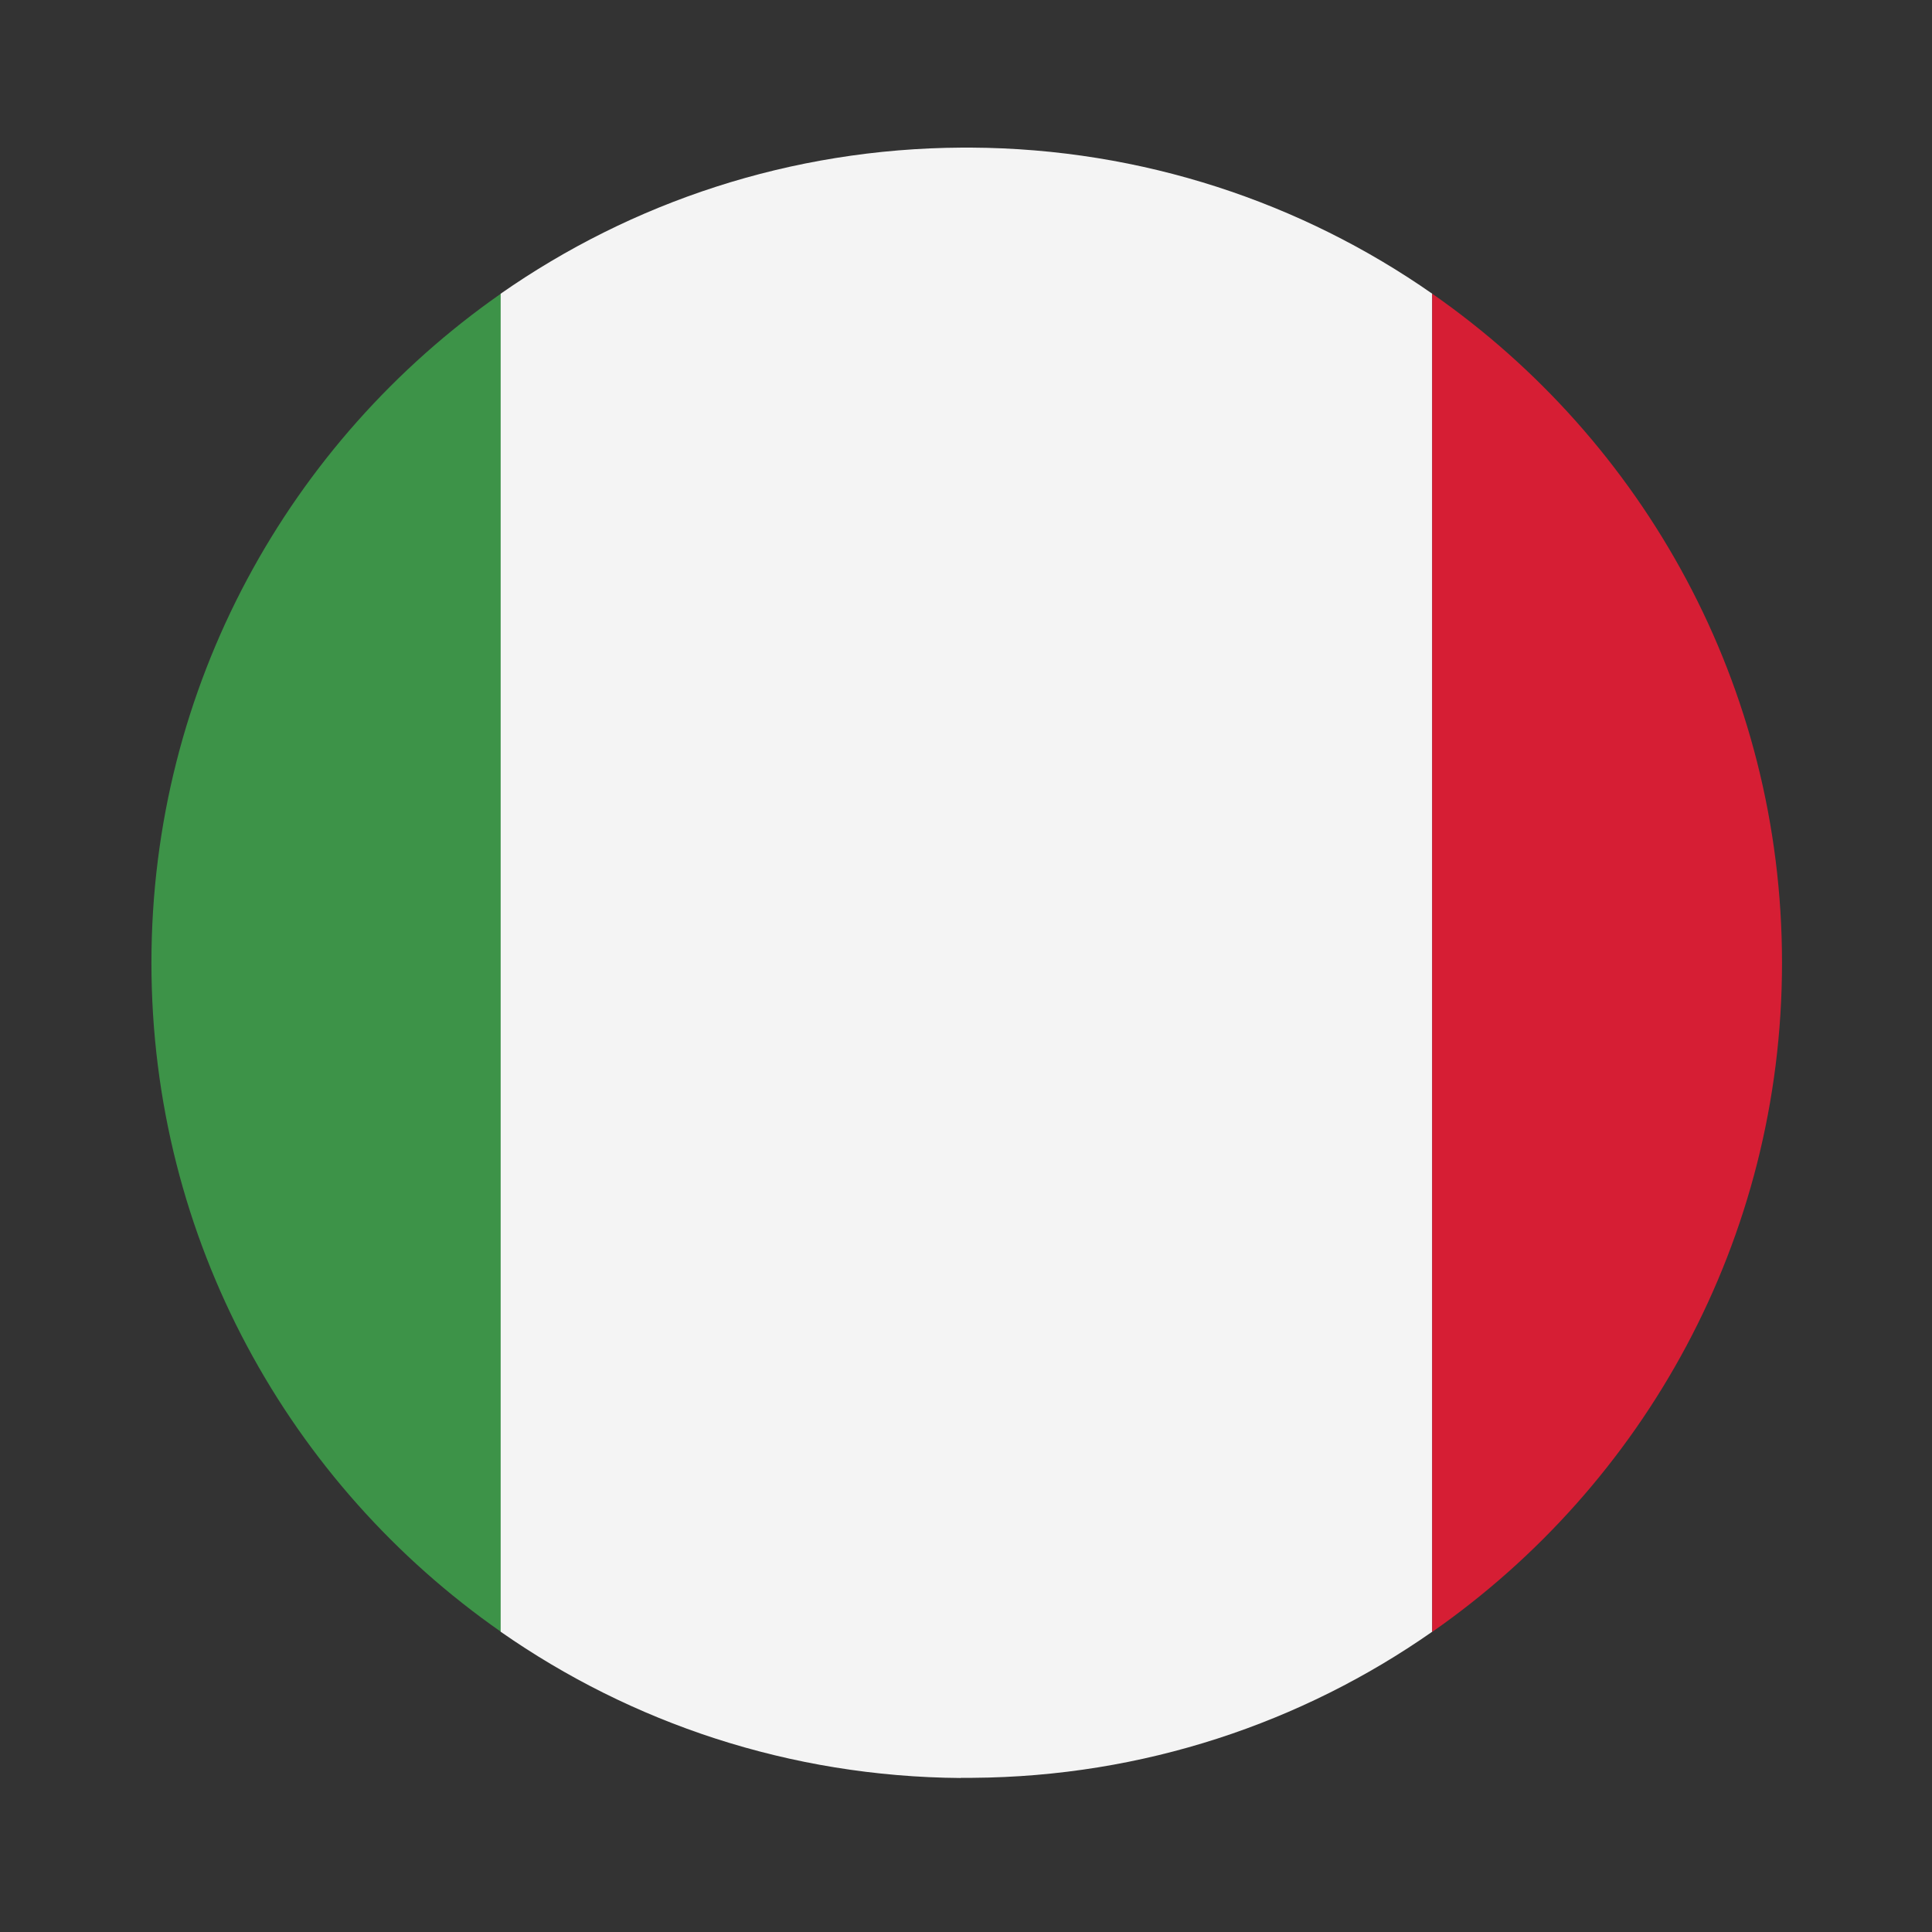 <svg width="55" height="55" viewBox="0 0 55 55" fill="none" xmlns="http://www.w3.org/2000/svg">
<rect x="0" y="0" width="55" height="55" fill="#333333" stroke="none"/>
<path fill-rule="evenodd" clip-rule="evenodd" d="M14.258 46.452V8.361C8.249 12.558 4.311 19.523 4.311 27.409C4.311 35.296 8.249 42.26 14.258 46.452Z" fill="#3D9348"/>
<path fill-rule="evenodd" clip-rule="evenodd" d="M27.35 50.611H27.685C32.551 50.579 37.06 49.047 40.772 46.452V8.361C37.055 5.767 32.524 4.229 27.647 4.202H27.383C22.495 4.229 17.98 5.761 14.253 8.361V46.452C17.969 49.047 22.479 50.579 27.35 50.616V50.611Z" fill="#F4F4F4"/>
<path fill-rule="evenodd" clip-rule="evenodd" d="M40.772 8.361V46.457C46.787 42.266 50.73 35.296 50.73 27.409C50.73 19.523 46.792 12.553 40.772 8.361Z" fill="#D61E34"/>
</svg>
